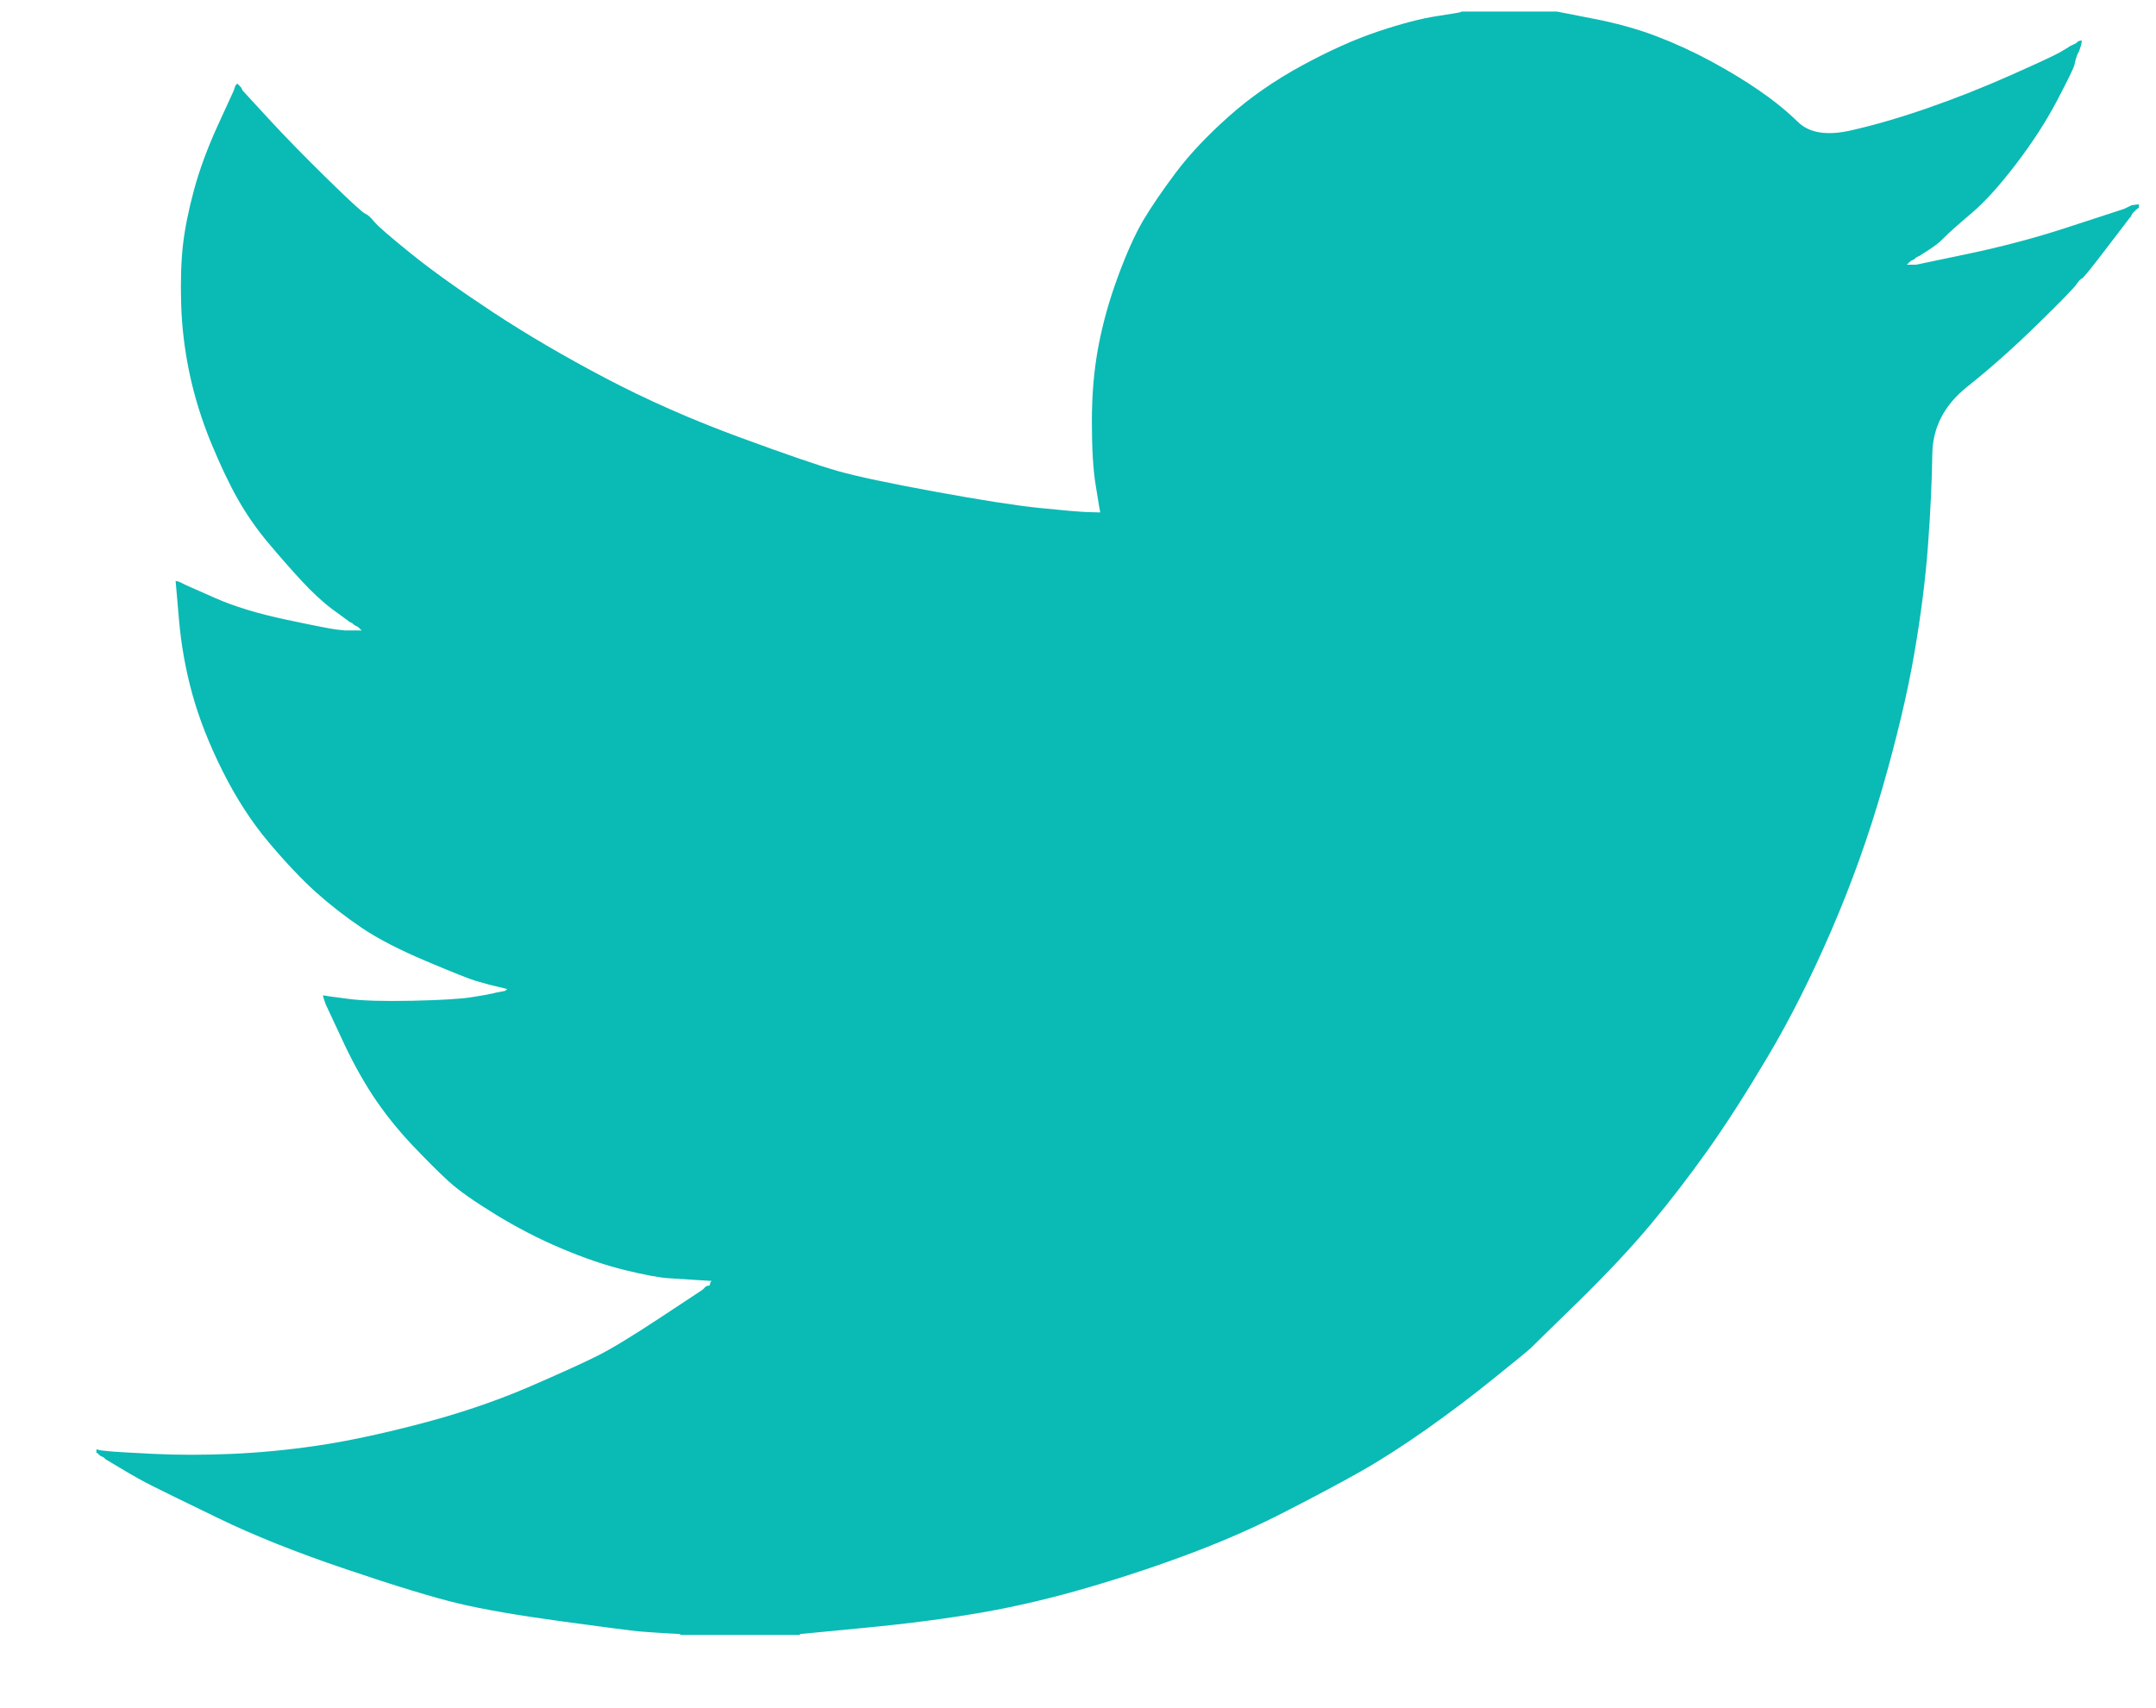 <svg width="53" height="42" viewBox="0 0 53 42" fill="none" xmlns="http://www.w3.org/2000/svg">
<path d="M35.919 0.293V0.284H38.273L39.134 0.453C39.707 0.562 40.228 0.705 40.696 0.882C41.163 1.059 41.616 1.266 42.054 1.503C42.492 1.739 42.889 1.98 43.245 2.225C43.598 2.467 43.915 2.724 44.195 2.996C44.473 3.27 44.906 3.341 45.495 3.208C46.083 3.075 46.717 2.891 47.396 2.654C48.075 2.418 48.747 2.152 49.411 1.857C50.075 1.562 50.48 1.374 50.624 1.294C50.766 1.212 50.842 1.167 50.851 1.161L50.86 1.148L50.905 1.126L50.95 1.104L50.996 1.082L51.041 1.059L51.05 1.046L51.064 1.037L51.077 1.028L51.086 1.015L51.132 1.002L51.177 0.993L51.168 1.059L51.154 1.126L51.132 1.192L51.109 1.259L51.086 1.303L51.064 1.347L51.041 1.414C51.026 1.458 51.011 1.517 50.996 1.591C50.981 1.665 50.837 1.96 50.566 2.477C50.294 2.994 49.954 3.518 49.547 4.05C49.139 4.582 48.774 4.983 48.451 5.255C48.125 5.53 47.91 5.722 47.804 5.831C47.698 5.943 47.57 6.046 47.419 6.141L47.193 6.287L47.147 6.309L47.102 6.332L47.093 6.345L47.079 6.354L47.066 6.363L47.057 6.376L47.011 6.398L46.966 6.42L46.957 6.433L46.944 6.442L46.93 6.451L46.921 6.464L46.912 6.478L46.898 6.487L46.885 6.495L46.876 6.509H47.102L48.37 6.243C49.215 6.066 50.022 5.852 50.792 5.601L52.014 5.202L52.15 5.158L52.218 5.135L52.264 5.113L52.309 5.091L52.354 5.069L52.399 5.047L52.49 5.033L52.58 5.025V5.113L52.558 5.122L52.535 5.135L52.526 5.149L52.513 5.158L52.499 5.166L52.49 5.18L52.481 5.193L52.467 5.202L52.454 5.211L52.445 5.224L52.436 5.237L52.422 5.246L52.399 5.29L52.377 5.335L52.363 5.344C52.357 5.352 52.165 5.603 51.788 6.097C51.411 6.593 51.207 6.844 51.177 6.85C51.147 6.859 51.104 6.903 51.05 6.983C50.999 7.065 50.679 7.395 50.09 7.971C49.502 8.547 48.925 9.059 48.361 9.508C47.793 9.96 47.507 10.515 47.501 11.174C47.492 11.829 47.457 12.571 47.396 13.398C47.336 14.225 47.223 15.118 47.057 16.078C46.891 17.038 46.634 18.123 46.287 19.334C45.94 20.545 45.517 21.727 45.019 22.879C44.521 24.031 44.001 25.064 43.457 25.98C42.914 26.895 42.416 27.671 41.963 28.306C41.511 28.941 41.05 29.539 40.582 30.1C40.115 30.661 39.523 31.293 38.808 31.996C38.089 32.696 37.697 33.08 37.63 33.148C37.561 33.213 37.265 33.455 36.743 33.875C36.224 34.297 35.666 34.719 35.068 35.142C34.473 35.561 33.927 35.911 33.429 36.192C32.931 36.472 32.33 36.793 31.627 37.153C30.927 37.516 30.169 37.853 29.354 38.163C28.539 38.473 27.679 38.761 26.773 39.027C25.868 39.293 24.992 39.5 24.147 39.647C23.302 39.795 22.344 39.921 21.272 40.024L19.665 40.179V40.201H16.722V40.179L16.337 40.157C16.081 40.142 15.87 40.127 15.704 40.113C15.537 40.098 14.911 40.017 13.825 39.869C12.738 39.721 11.885 39.574 11.267 39.426C10.648 39.278 9.727 38.998 8.505 38.584C7.282 38.171 6.236 37.753 5.367 37.33C4.501 36.911 3.958 36.645 3.737 36.533C3.52 36.424 3.275 36.288 3.004 36.125L2.596 35.882L2.587 35.868L2.574 35.859L2.56 35.851L2.551 35.837L2.506 35.815L2.46 35.793L2.451 35.78L2.438 35.771L2.424 35.762L2.415 35.749L2.406 35.735L2.393 35.727H2.37V35.638L2.415 35.647L2.46 35.66L2.664 35.682C2.8 35.697 3.17 35.719 3.773 35.749C4.377 35.778 5.018 35.778 5.698 35.749C6.377 35.719 7.071 35.653 7.78 35.549C8.49 35.446 9.327 35.269 10.293 35.018C11.259 34.767 12.146 34.468 12.955 34.123C13.761 33.774 14.335 33.514 14.676 33.343C15.014 33.175 15.53 32.862 16.224 32.404L17.265 31.717L17.275 31.704L17.288 31.695L17.302 31.686L17.311 31.673L17.32 31.66L17.333 31.651L17.347 31.642L17.356 31.628L17.401 31.615L17.447 31.606L17.456 31.562L17.469 31.518L17.483 31.509L17.492 31.496L17.13 31.474C16.888 31.459 16.654 31.444 16.428 31.429C16.201 31.414 15.847 31.348 15.364 31.23C14.881 31.112 14.36 30.934 13.802 30.698C13.244 30.462 12.7 30.181 12.172 29.856C11.644 29.532 11.262 29.261 11.027 29.046C10.794 28.833 10.492 28.532 10.121 28.142C9.753 27.749 9.433 27.346 9.161 26.932C8.89 26.519 8.63 26.042 8.383 25.501L8.007 24.695L7.984 24.629L7.961 24.562L7.948 24.518L7.939 24.474L8.007 24.483L8.075 24.496L8.573 24.562C8.905 24.607 9.425 24.621 10.135 24.607C10.844 24.592 11.334 24.562 11.606 24.518C11.878 24.474 12.044 24.444 12.104 24.429L12.195 24.407L12.308 24.385L12.421 24.363L12.43 24.35L12.444 24.341L12.457 24.332L12.466 24.319L12.376 24.296L12.285 24.274L12.195 24.252L12.104 24.23L12.014 24.208C11.953 24.193 11.848 24.163 11.697 24.119C11.546 24.075 11.138 23.912 10.474 23.632C9.81 23.351 9.282 23.078 8.89 22.812C8.496 22.546 8.121 22.254 7.767 21.939C7.414 21.62 7.026 21.21 6.603 20.708C6.181 20.206 5.803 19.622 5.471 18.958C5.139 18.293 4.89 17.658 4.724 17.053C4.559 16.451 4.45 15.835 4.398 15.214L4.317 14.284L4.362 14.293L4.407 14.306L4.453 14.328L4.498 14.35L4.543 14.373L4.588 14.395L5.29 14.705C5.758 14.912 6.339 15.089 7.033 15.236C7.728 15.384 8.143 15.465 8.278 15.48L8.482 15.502H8.89L8.881 15.489L8.867 15.48L8.853 15.471L8.844 15.458L8.835 15.445L8.822 15.436L8.808 15.427L8.799 15.414L8.754 15.392L8.708 15.369L8.699 15.356L8.686 15.347L8.672 15.338L8.663 15.325L8.618 15.303L8.573 15.281L8.564 15.268C8.555 15.261 8.425 15.167 8.174 14.984C7.927 14.798 7.667 14.557 7.395 14.262C7.124 13.966 6.852 13.656 6.58 13.331C6.308 13.006 6.066 12.657 5.856 12.29C5.645 11.921 5.421 11.451 5.186 10.882C4.954 10.314 4.777 9.743 4.656 9.167C4.536 8.591 4.468 8.022 4.453 7.461C4.437 6.9 4.453 6.42 4.498 6.021C4.543 5.623 4.634 5.172 4.769 4.67C4.905 4.168 5.102 3.636 5.358 3.075L5.743 2.234L5.766 2.167L5.788 2.101L5.802 2.092L5.811 2.078L5.82 2.065L5.833 2.056L5.847 2.065L5.856 2.078L5.865 2.092L5.879 2.101L5.892 2.109L5.901 2.123L5.91 2.136L5.924 2.145L5.947 2.189L5.969 2.234L5.983 2.242L5.992 2.256L6.603 2.92C7.011 3.363 7.494 3.858 8.052 4.404C8.61 4.951 8.92 5.234 8.98 5.255C9.04 5.279 9.116 5.347 9.206 5.459C9.297 5.568 9.599 5.829 10.112 6.243C10.625 6.656 11.297 7.136 12.127 7.683C12.957 8.229 13.877 8.768 14.889 9.3C15.9 9.831 16.986 10.311 18.148 10.74C19.311 11.168 20.125 11.448 20.593 11.581C21.061 11.714 21.861 11.884 22.993 12.091C24.125 12.298 24.977 12.431 25.551 12.49C26.124 12.549 26.517 12.583 26.728 12.591L27.045 12.6L27.036 12.534L27.022 12.467L26.932 11.914C26.872 11.544 26.841 11.028 26.841 10.363C26.841 9.699 26.894 9.086 27 8.525C27.105 7.963 27.264 7.395 27.475 6.819C27.686 6.243 27.893 5.781 28.095 5.432C28.301 5.087 28.569 4.692 28.901 4.249C29.233 3.806 29.663 3.348 30.192 2.876C30.72 2.403 31.324 1.982 32.003 1.613C32.682 1.244 33.308 0.963 33.882 0.772C34.455 0.58 34.938 0.454 35.33 0.395C35.723 0.336 35.919 0.302 35.919 0.293Z" fill="#0ABAB5"/>
</svg>
